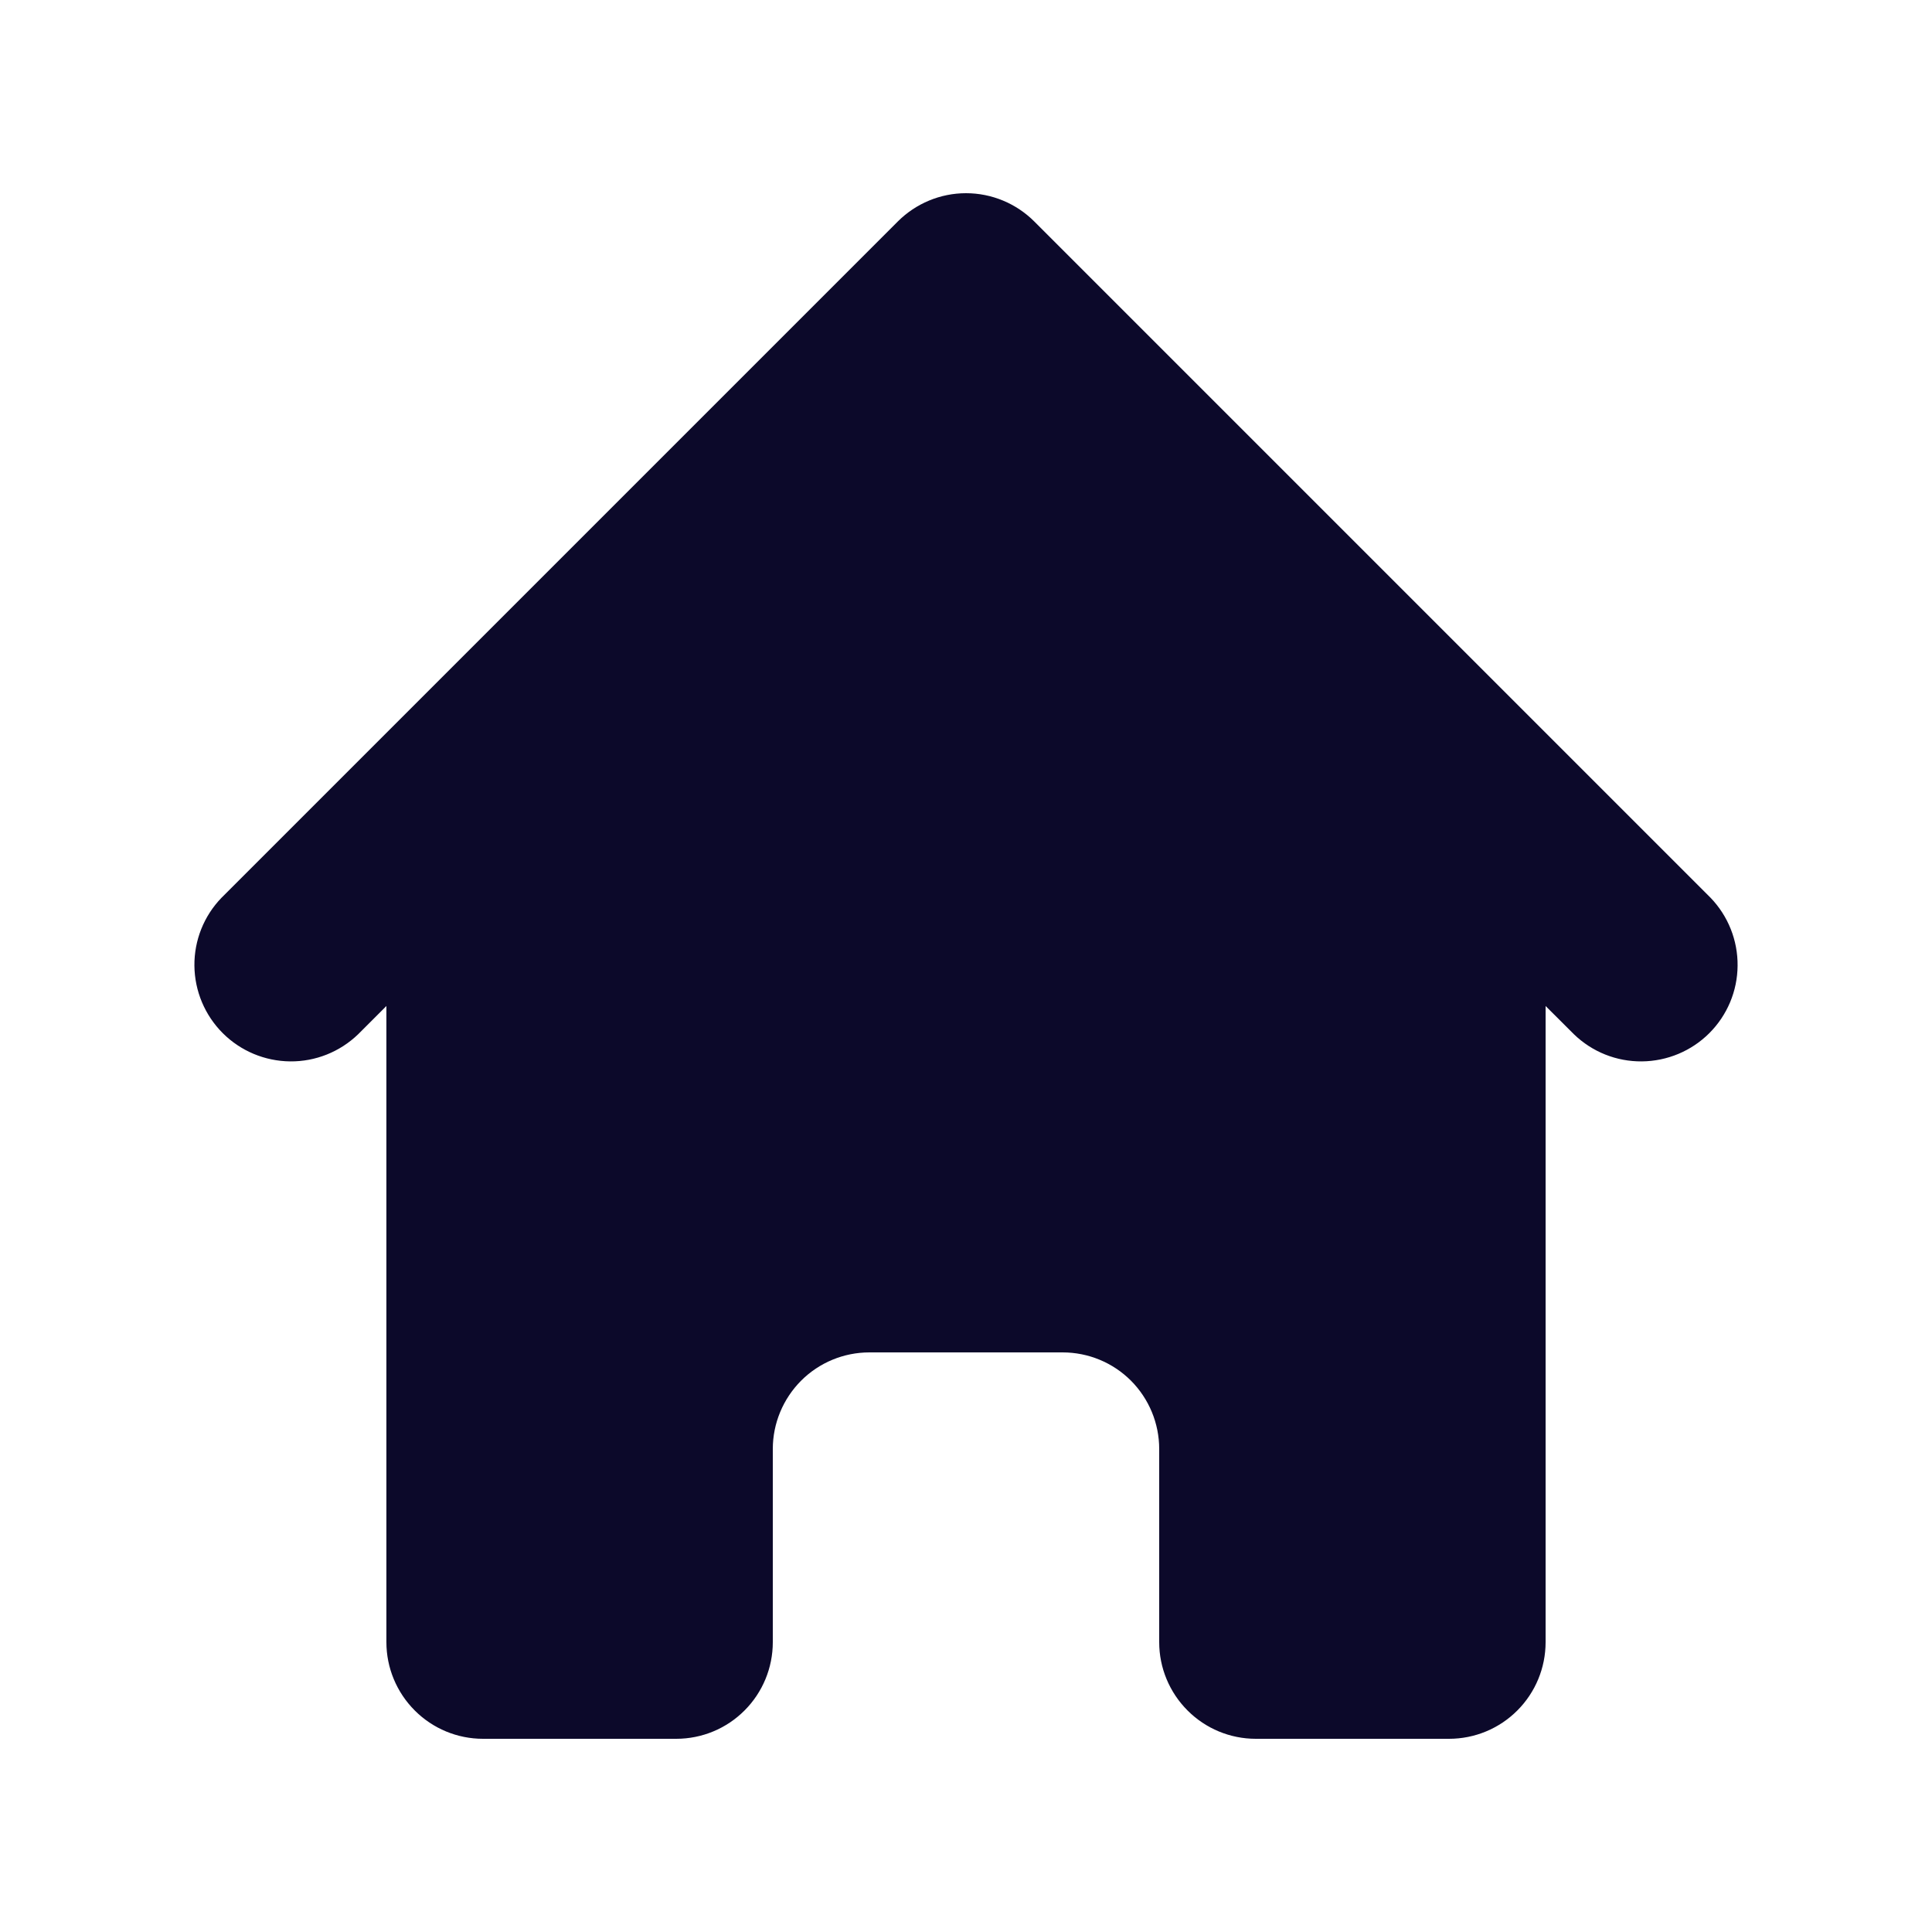 <svg width="24" height="24" viewBox="0 0 24 24" fill="none" xmlns="http://www.w3.org/2000/svg">
<path d="M12.849 2.752C12.624 2.527 12.319 2.4 12 2.4C11.682 2.4 11.377 2.527 11.152 2.752L2.752 11.152C2.533 11.378 2.412 11.681 2.415 11.996C2.418 12.31 2.544 12.611 2.767 12.834C2.989 13.056 3.29 13.182 3.605 13.185C3.919 13.188 4.222 13.067 4.449 12.848L4.8 12.497V20.4C4.8 20.718 4.927 21.023 5.152 21.248C5.377 21.474 5.682 21.6 6 21.6H8.4C8.719 21.6 9.024 21.474 9.249 21.248C9.474 21.023 9.6 20.718 9.6 20.4V18C9.6 17.682 9.727 17.377 9.952 17.151C10.177 16.926 10.482 16.8 10.8 16.8H13.2C13.519 16.8 13.824 16.926 14.049 17.151C14.274 17.377 14.4 17.682 14.4 18V20.4C14.4 20.718 14.527 21.023 14.752 21.248C14.977 21.474 15.282 21.6 15.6 21.6H18C18.319 21.6 18.624 21.474 18.849 21.248C19.074 21.023 19.2 20.718 19.2 20.4V12.497L19.552 12.848C19.778 13.067 20.081 13.188 20.396 13.185C20.711 13.182 21.012 13.056 21.234 12.834C21.457 12.611 21.583 12.31 21.585 11.996C21.588 11.681 21.467 11.378 21.249 11.152L12.849 2.752Z" fill="#0C092A"/>
</svg>
